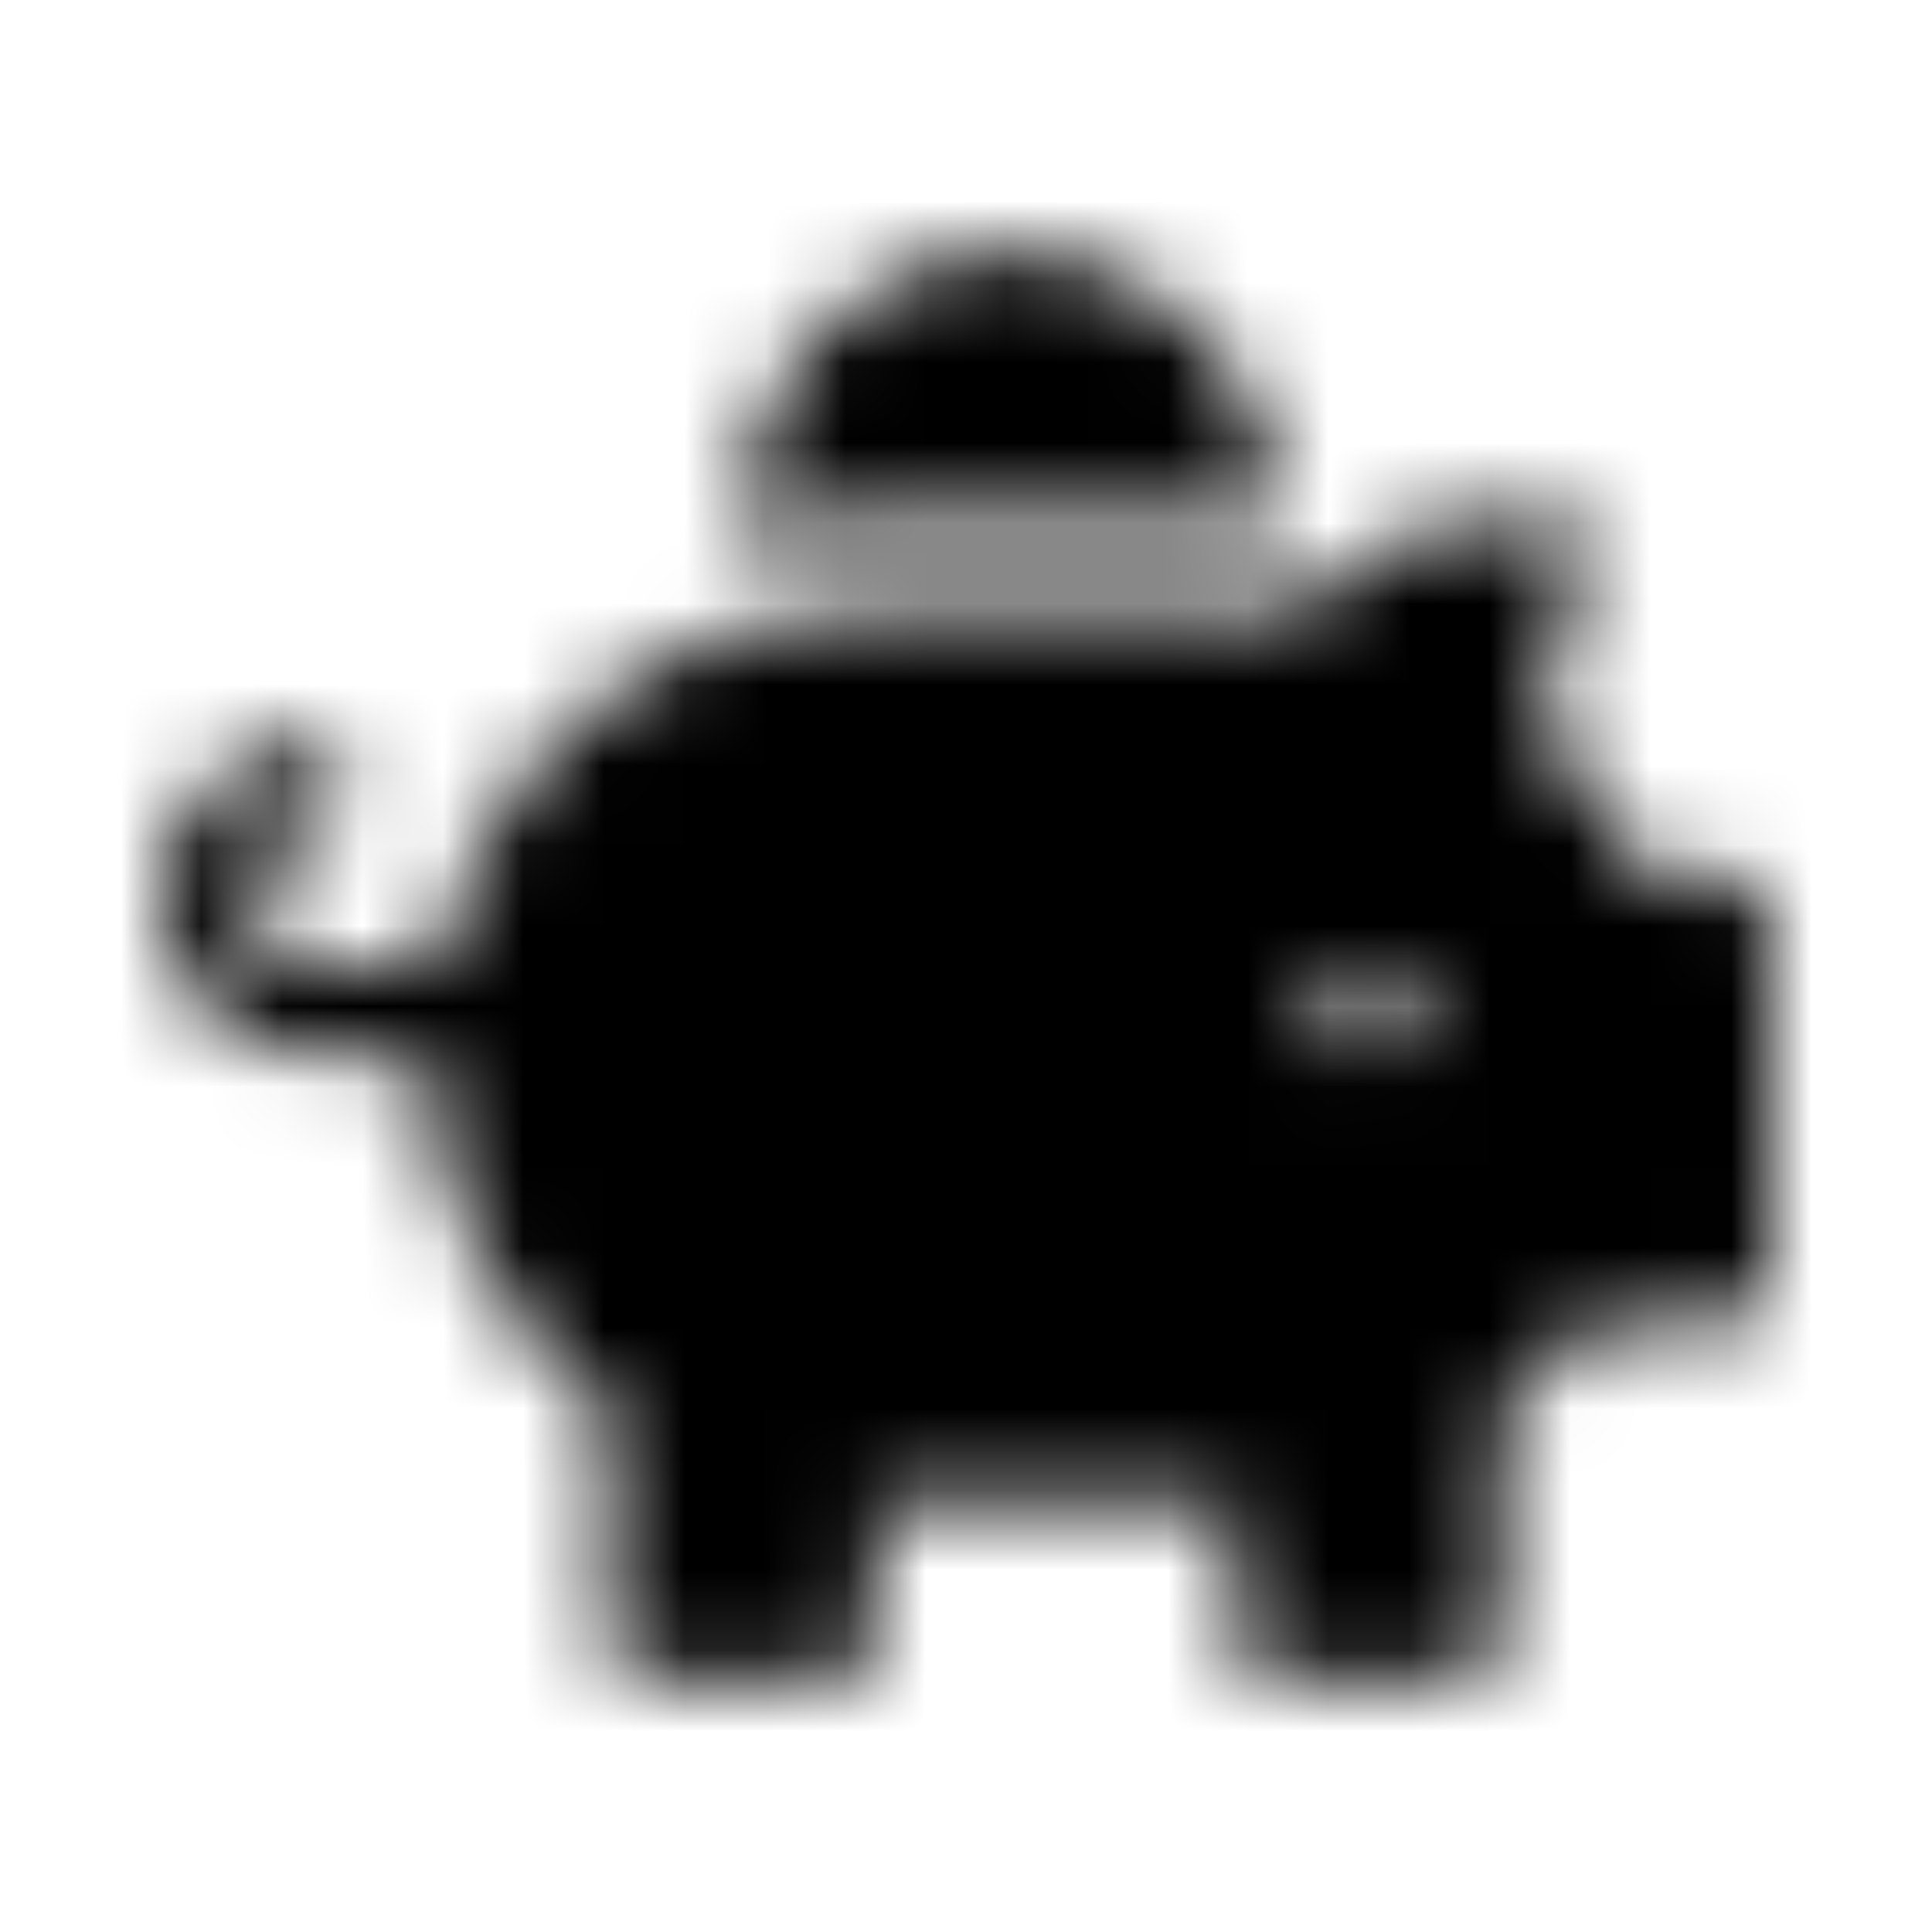 <?xml version="1.0" encoding="UTF-8"?>
<svg width="24px" height="24px" viewBox="0 0 24 24" version="1.1" xmlns="http://www.w3.org/2000/svg" xmlns:xlink="http://www.w3.org/1999/xlink">
    <!-- Generator: Sketch 52.5 (67469) - http://www.bohemiancoding.com/sketch -->
    <title>piggy-bank</title>
    <desc>Created with Sketch.</desc>
    <defs>
        <path d="M21.444,10.889 L20.42,10.889 C20.115,10.194 19.67,9.58 19.122,9.066 L19.778,6.444 L18.667,6.444 C17.646,6.444 16.743,6.913 16.132,7.635 C15.868,7.597 15.608,7.556 15.333,7.556 L10.889,7.556 C8.201,7.556 5.962,9.465 5.444,12 L3.944,12 C3.431,12 3.024,11.531 3.128,11 C3.205,10.604 3.576,10.333 3.979,10.333 L4.014,10.333 C4.128,10.333 4.222,10.24 4.222,10.125 L4.222,9.431 C4.222,9.316 4.128,9.222 4.014,9.222 C3.024,9.222 2.142,9.931 2.017,10.91 C1.865,12.097 2.788,13.111 3.944,13.111 L5.333,13.111 C5.333,14.924 6.215,16.517 7.556,17.531 L7.556,20.333 C7.556,20.639 7.806,20.889 8.111,20.889 L10.333,20.889 C10.639,20.889 10.889,20.639 10.889,20.333 L10.889,18.667 L15.333,18.667 L15.333,20.333 C15.333,20.639 15.583,20.889 15.889,20.889 L18.111,20.889 C18.417,20.889 18.667,20.639 18.667,20.333 L18.667,17.531 C19.076,17.222 19.441,16.858 19.753,16.444 L21.444,16.444 C21.75,16.444 22,16.194 22,15.889 L22,11.444 C22,11.139 21.75,10.889 21.444,10.889 Z M17,13.111 C16.694,13.111 16.444,12.861 16.444,12.556 C16.444,12.25 16.694,12 17,12 C17.306,12 17.556,12.25 17.556,12.556 C17.556,12.861 17.306,13.111 17,13.111 Z M10.889,6.444 L15.333,6.444 C15.521,6.444 15.705,6.458 15.885,6.472 C15.885,6.462 15.889,6.455 15.889,6.444 C15.889,4.604 14.396,3.111 12.556,3.111 C10.715,3.111 9.222,4.604 9.222,6.444 C9.222,6.517 9.24,6.587 9.243,6.66 C9.771,6.524 10.319,6.444 10.889,6.444 Z" id="path-1"></path>
    </defs>
    <g id="piggy-bank" stroke="none" stroke-width="1" fill="none" fill-rule="evenodd">
        <mask id="mask-2" fill="white">
            <use xlink:href="#path-1"></use>
        </mask>
        <g fill-rule="nonzero"></g>
        <g id="🎨-color" mask="url(#mask-2)" fill="#000000">
            <rect id="🎨-Color" x="0" y="0" width="24" height="24"></rect>
        </g>
    </g>
</svg>